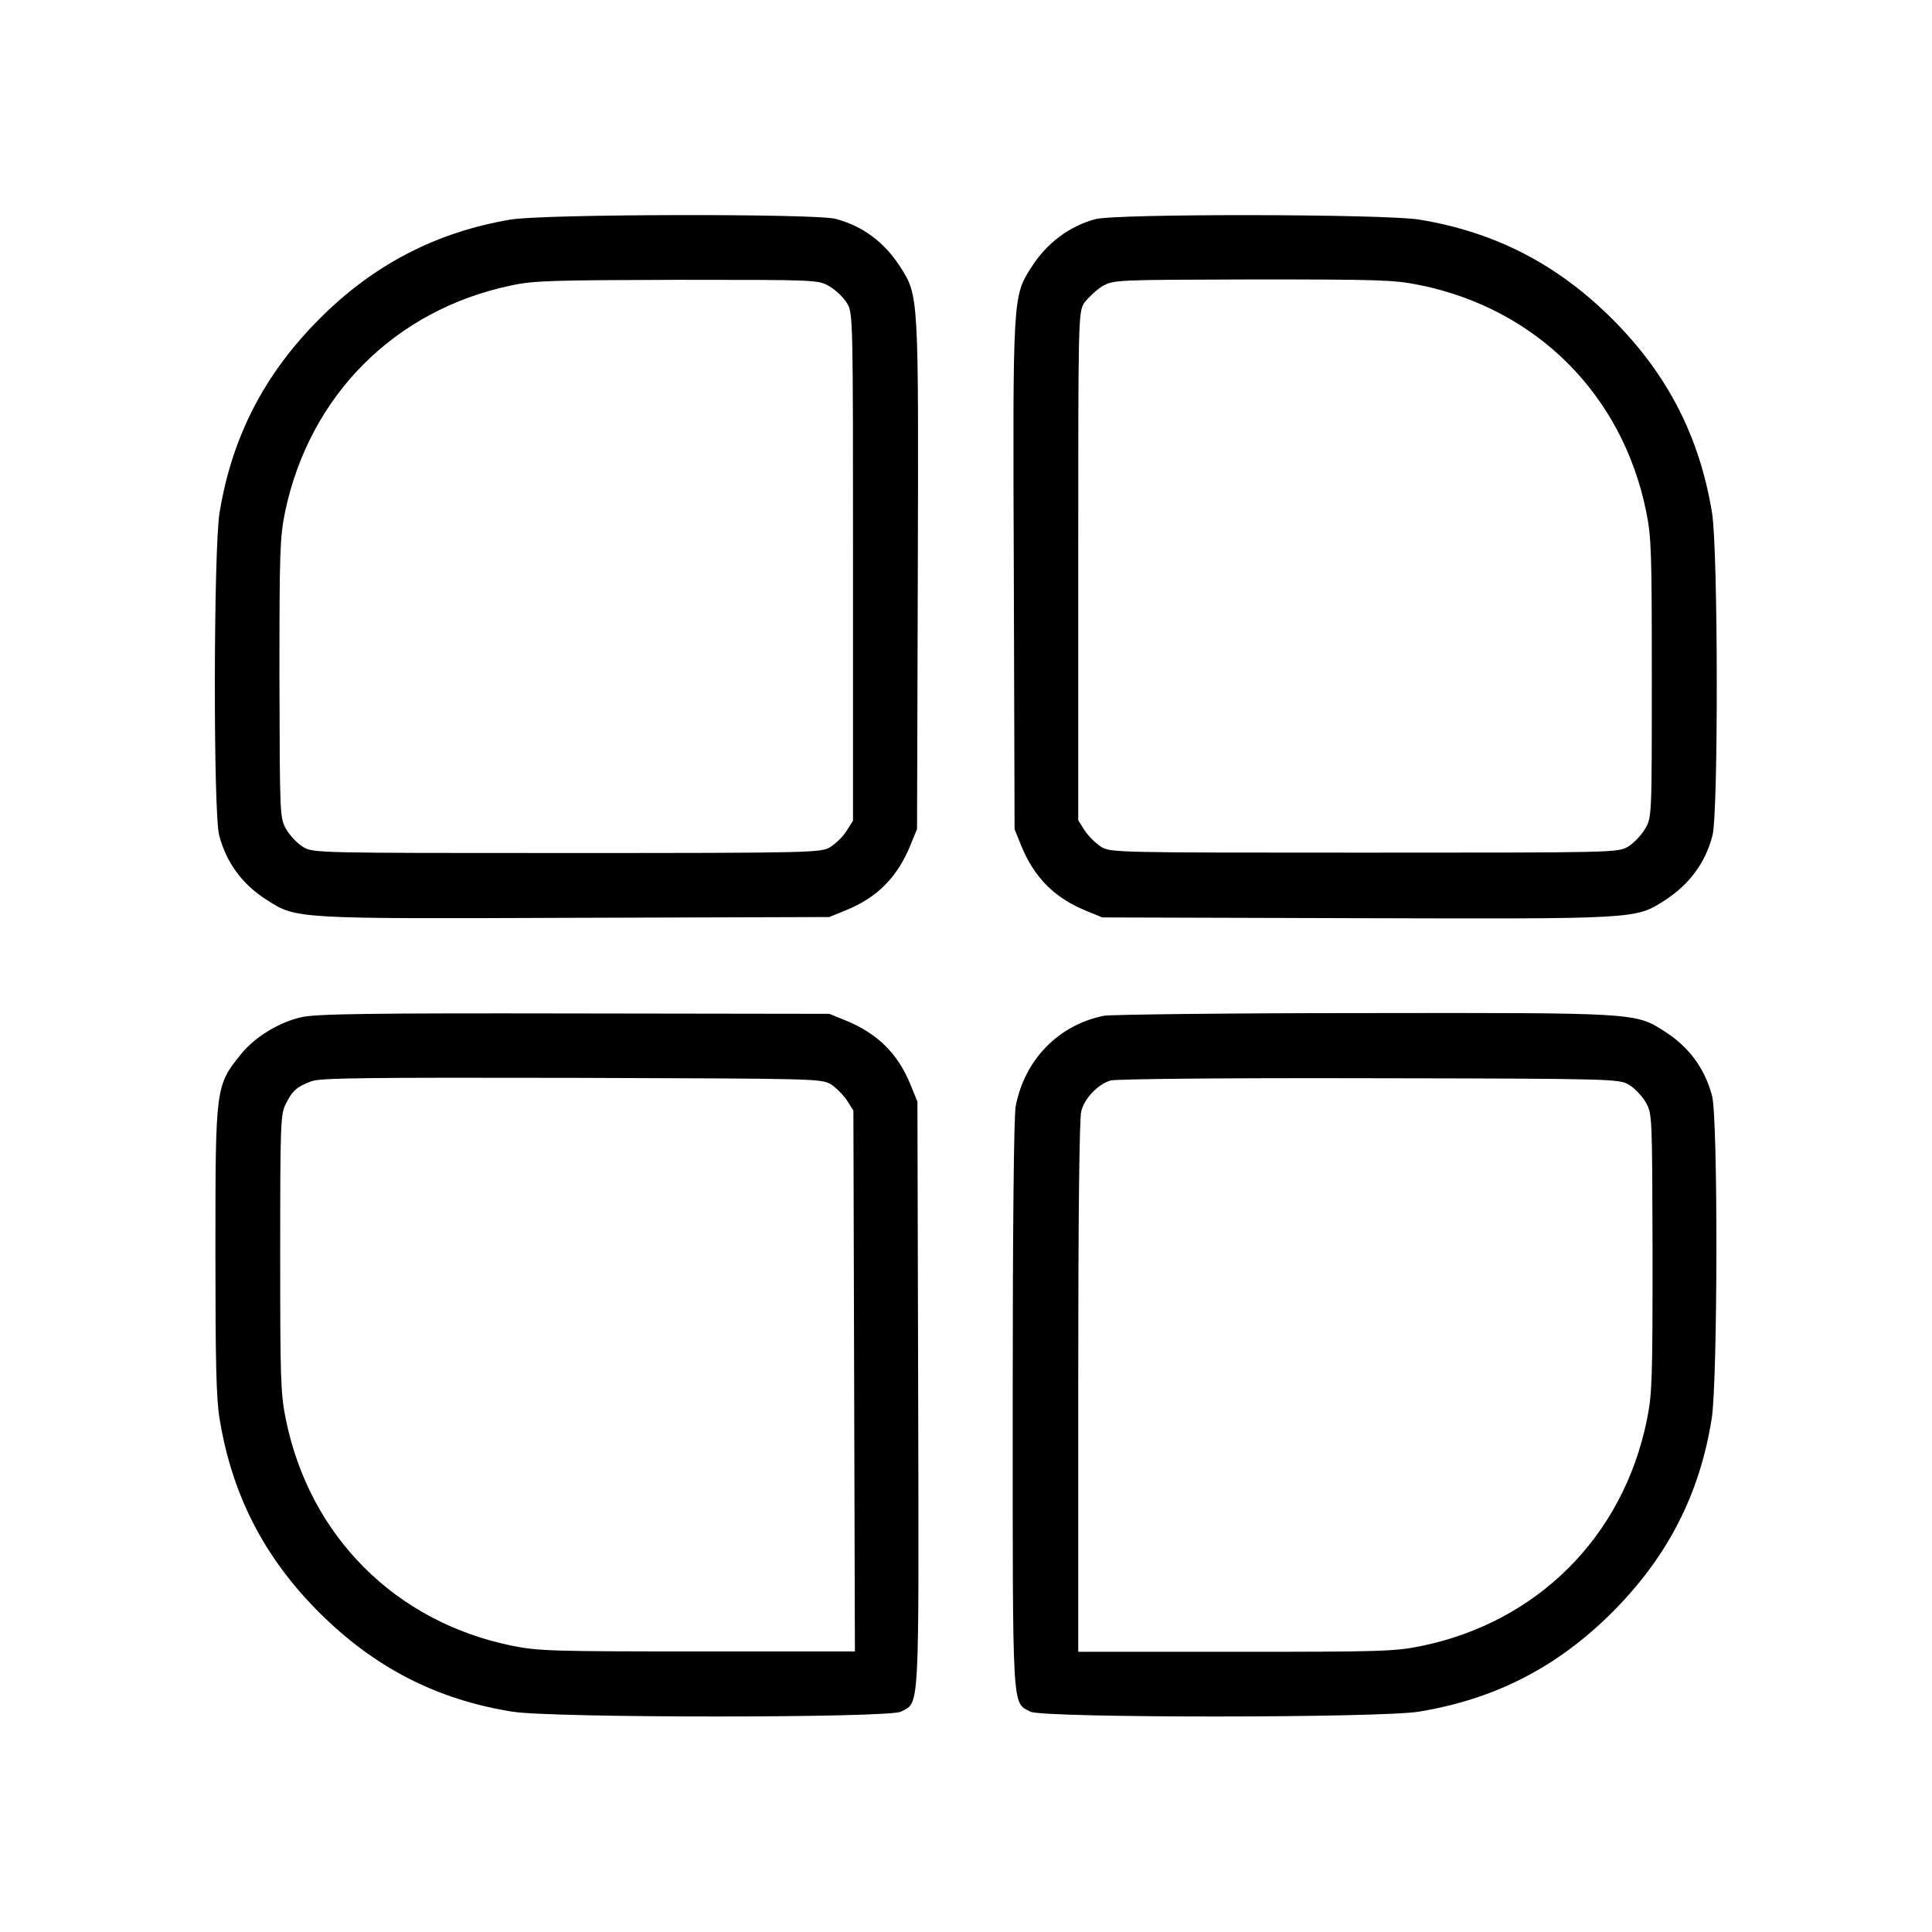 <?xml version="1.0" encoding="utf-8"?>
<!-- Generator: Adobe Illustrator 25.4.0, SVG Export Plug-In . SVG Version: 6.00 Build 0)  -->
<svg version="1.1" id="Layer_1" xmlns="http://www.w3.org/2000/svg" xmlns:xlink="http://www.w3.org/1999/xlink" x="0px" y="0px"
	 viewBox="0 0 513 513" style="enable-background:new 0 0 513 513;" xml:space="preserve">
<g>
	<path d="M135.6,58.3c-19.7,3.3-36.5,12-50.8,26.4C70.2,99.3,61.6,116,58.3,136.1c-1.6,9.8-1.7,79.8-0.1,85.7
		c1.9,7.3,6.2,13.1,12.7,17.2c7.8,5,7.5,5,82.2,4.7l67.1-0.2l4.4-1.8c8.4-3.4,13.7-8.8,17.2-17.4l1.7-4.2l0.2-67.1
		c0.2-74.8,0.3-74.4-4.7-82.2c-4.2-6.5-9.9-10.8-17.2-12.7C216.4,56.7,144.5,56.8,135.6,58.3L135.6,58.3z M290.8,58.2
		c-6.9,1.9-12.8,6.3-16.9,12.7c-5,7.8-5,7.5-4.7,82.2l0.2,67.1l1.7,4.2c3.5,8.6,8.9,14,17.2,17.4l4.4,1.8l67.1,0.2
		c74.8,0.2,74.4,0.3,82.2-4.7c6.5-4.2,10.8-9.9,12.7-17.2c1.6-5.9,1.5-75.9-0.1-85.7c-3.3-20.2-11.8-36.8-26.4-51.4
		S397,61.6,376.8,58.3C367.4,56.8,296.2,56.7,290.8,58.2L290.8,58.2z M135.7,75.8L135.7,75.8c6-1.3,11-1.4,44.1-1.5
		c37.3,0,37.4,0,40.4,1.7c1.7,1,3.8,3,4.7,4.5c1.6,2.7,1.6,3.5,1.6,70.1v67.3l-1.7,2.7c-0.9,1.5-2.9,3.4-4.3,4.3
		c-2.5,1.5-4,1.6-69.9,1.6c-66.5,0-67.4,0-70.1-1.6c-1.5-0.9-3.5-3-4.5-4.7c-1.7-3.1-1.7-3.2-1.8-39.9c0-33.7,0.1-37.5,1.5-44.4
		C82.2,105,104.8,82.3,135.7,75.8z M292.7,76L292.7,76c3.1-1.7,3.2-1.7,39.9-1.8c33.7,0,37.5,0.1,44.4,1.5
		c31,6.3,53.8,29.1,60.1,60.1c1.4,6.9,1.5,10.7,1.5,44.4c0,36.7,0,36.9-1.8,39.9c-1,1.7-3,3.8-4.5,4.7c-2.7,1.6-3.5,1.6-70.1,1.6
		c-66,0-67.4,0-69.9-1.6c-1.4-0.9-3.3-2.8-4.3-4.3l-1.7-2.7v-67.3c0-66.5,0-67.4,1.6-70.1C289,79,291.1,77,292.7,76z M80,270.1
		c-5.8,1.3-12.3,5.2-16,9.8c-6.8,8.4-6.8,8.7-6.8,52.4c0,29.2,0.2,38.9,1.1,44.4c3.3,20.2,11.8,36.8,26.4,51.4
		c14.6,14.6,31.2,23.2,51.4,26.4c10.4,1.7,99.9,1.7,103.1,0c5-2.6,4.8,1.5,4.6-84.3l-0.2-77.7l-1.8-4.4c-3.4-8.4-8.8-13.7-17.4-17.2
		l-4.2-1.7l-67.7-0.1C98,269,83.9,269.2,80,270.1L80,270.1z M293.2,269.7c-12.1,2.4-21.1,11.6-23.5,24c-0.5,2.6-0.8,32-0.8,79.2
		c0,82.7-0.2,79,4.7,81.6c3.2,1.7,92.8,1.7,103.1,0c20.2-3.3,36.8-11.8,51.4-26.4c14.6-14.6,23.2-31.2,26.4-51.4
		c1.6-9.8,1.7-79.8,0.1-85.7c-1.9-7.3-6.2-13.1-12.7-17.2c-7.7-4.9-7.4-4.9-80-4.8C326,269,295.1,269.4,293.2,269.7L293.2,269.7z
		 M82.7,287.1L82.7,287.1c2.4-0.9,15.1-1,69.1-0.9c64.6,0.2,66.2,0.2,68.8,1.7c1.4,0.9,3.3,2.8,4.3,4.3l1.7,2.7l0.2,71.8l0.2,71.8
		h-41.7c-38.5,0-42.3-0.1-49.3-1.5c-31-6.3-53.8-29.1-60.1-60.1c-1.4-6.9-1.5-10.8-1.5-44.2c0-34.7,0.1-36.9,1.5-39.6
		C77.6,289.6,78.9,288.5,82.7,287.1z M294.9,286.9c1.5-0.4,29.6-0.7,68.7-0.6c65.2,0.1,66.2,0.2,68.9,1.7c1.5,0.9,3.5,3,4.5,4.7
		c1.7,3.1,1.7,3.2,1.8,39.9c0,33.7-0.1,37.5-1.5,44.4c-6.3,31-29.1,53.8-60.1,60.1c-6.9,1.4-10.8,1.5-49.2,1.5h-41.7l0-70.3
		c0-45.8,0.3-71.3,0.8-73.2C287.9,291.7,291.5,287.9,294.9,286.9"/>
</g>
</svg>
